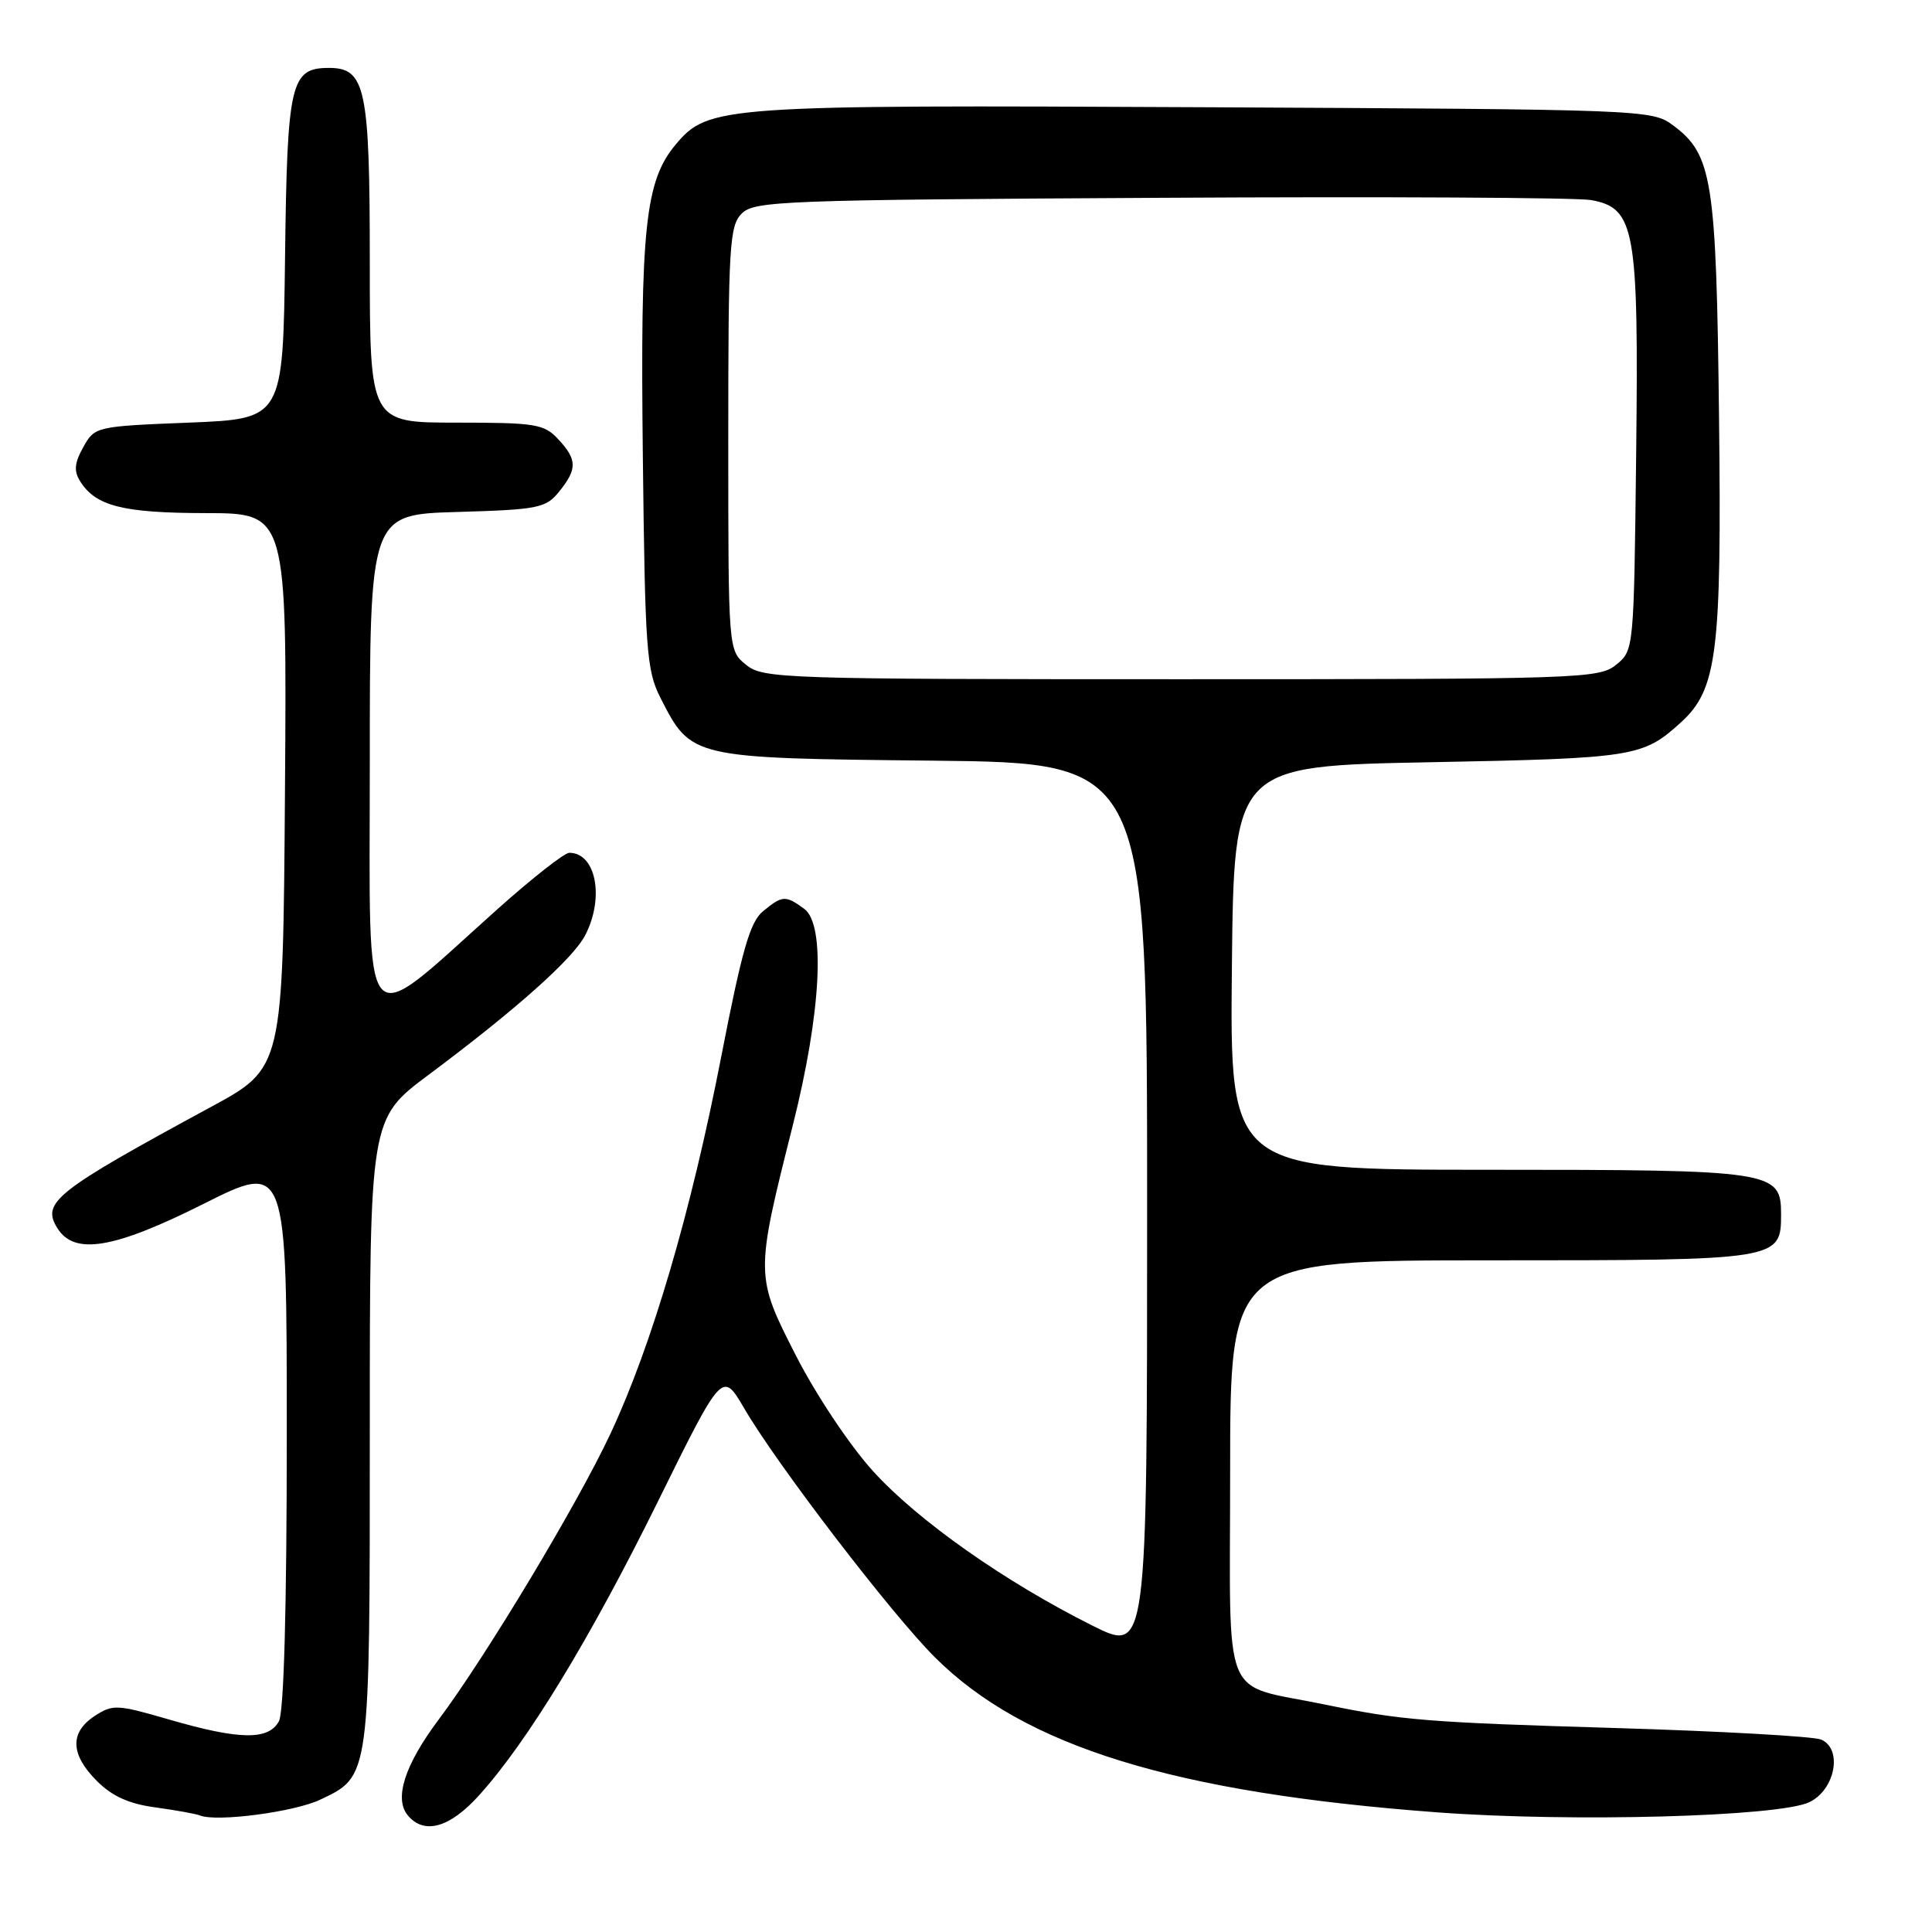 <?xml version="1.0" encoding="UTF-8" standalone="no"?>
<!DOCTYPE svg PUBLIC "-//W3C//DTD SVG 1.1//EN" "http://www.w3.org/Graphics/SVG/1.1/DTD/svg11.dtd" >
<svg xmlns="http://www.w3.org/2000/svg" xmlns:xlink="http://www.w3.org/1999/xlink" version="1.1" viewBox="0 0 256 256">
 <g >
 <path fill="currentColor"
d=" M 63.47 237.90 C 69.87 230.82 78.19 217.15 87.11 199.09 C 95.71 181.66 95.71 181.66 98.59 186.58 C 102.94 194.05 118.11 213.85 123.89 219.61 C 135.73 231.43 155.61 237.56 190.50 240.15 C 208.31 241.47 235.72 240.72 239.74 238.80 C 243.18 237.16 244.20 231.72 241.30 230.50 C 240.31 230.08 228.03 229.39 214.00 228.97 C 189.04 228.23 185.69 227.95 175.50 225.85 C 161.63 222.98 163.00 226.36 163.00 194.96 C 163.00 167.00 163.00 167.00 197.67 167.00 C 235.82 167.00 236.00 166.97 236.00 160.90 C 236.00 155.15 235.04 155.00 197.26 155.00 C 162.97 155.00 162.97 155.00 163.23 128.25 C 163.50 101.50 163.50 101.50 189.50 101.00 C 216.59 100.48 217.69 100.30 222.72 95.73 C 227.54 91.35 228.14 86.51 227.78 55.32 C 227.42 23.78 226.90 20.47 221.68 16.60 C 218.90 14.53 217.96 14.50 159.68 14.21 C 95.58 13.89 93.85 14.01 89.55 19.13 C 85.48 23.96 84.83 30.16 85.18 60.50 C 85.47 86.15 85.67 88.83 87.50 92.44 C 91.59 100.48 91.51 100.46 123.57 100.79 C 152.00 101.09 152.00 101.09 152.00 160.06 C 152.00 219.03 152.00 219.03 144.75 215.40 C 133.19 209.63 121.57 201.45 115.67 194.92 C 112.61 191.55 108.13 184.83 105.50 179.69 C 100.06 169.05 100.06 168.94 105.05 149.11 C 108.81 134.19 109.42 122.51 106.56 120.42 C 104.08 118.61 103.67 118.63 101.10 120.75 C 99.38 122.16 98.31 125.91 95.57 140.00 C 91.57 160.58 86.40 178.19 80.90 189.95 C 76.54 199.27 64.39 219.49 58.12 227.86 C 53.63 233.85 52.19 238.32 54.03 240.54 C 56.20 243.15 59.59 242.20 63.47 237.90 Z  M 42.42 238.47 C 49.06 235.32 49.00 235.74 49.00 189.67 C 49.00 148.24 49.00 148.24 56.75 142.45 C 68.42 133.74 75.93 127.04 77.55 123.91 C 80.12 118.93 78.97 113.00 75.43 113.00 C 74.79 113.00 70.50 116.37 65.88 120.50 C 47.54 136.91 49.00 138.59 49.00 101.15 C 49.00 68.17 49.00 68.17 60.59 67.84 C 71.36 67.52 72.32 67.33 74.09 65.14 C 76.51 62.14 76.49 60.90 73.96 58.19 C 72.09 56.18 70.96 56.00 60.46 56.00 C 49.00 56.00 49.00 56.00 49.00 34.72 C 49.00 11.68 48.44 9.00 43.60 9.00 C 38.50 9.00 38.06 10.88 37.77 34.06 C 37.50 55.50 37.50 55.50 25.04 56.00 C 12.70 56.49 12.55 56.53 11.04 59.24 C 9.87 61.32 9.77 62.41 10.60 63.74 C 12.67 67.06 16.23 67.97 27.26 67.99 C 38.02 68.00 38.02 68.00 37.76 104.75 C 37.50 141.50 37.50 141.50 28.00 146.65 C 7.28 157.88 5.46 159.32 7.61 162.75 C 9.86 166.35 15.08 165.48 26.91 159.55 C 38.00 153.98 38.00 153.98 38.00 190.06 C 38.00 213.01 37.62 226.83 36.96 228.07 C 35.60 230.61 31.75 230.56 22.46 227.86 C 15.51 225.84 14.94 225.81 12.54 227.38 C 9.22 229.56 9.32 232.48 12.84 235.99 C 14.85 238.01 17.09 239.02 20.59 239.49 C 23.29 239.86 25.95 240.34 26.50 240.56 C 28.71 241.45 38.98 240.10 42.42 238.47 Z  M 98.86 88.09 C 96.50 86.18 96.50 86.18 96.50 58.12 C 96.50 32.53 96.66 29.91 98.29 28.29 C 99.95 26.62 103.78 26.48 153.79 26.21 C 183.33 26.04 209.00 26.18 210.83 26.51 C 216.66 27.57 217.14 30.28 216.80 60.17 C 216.50 86.13 216.50 86.18 214.14 88.09 C 211.88 89.92 209.42 90.00 156.50 90.00 C 103.56 90.00 101.12 89.92 98.86 88.09 Z "/>
</g>
</svg>